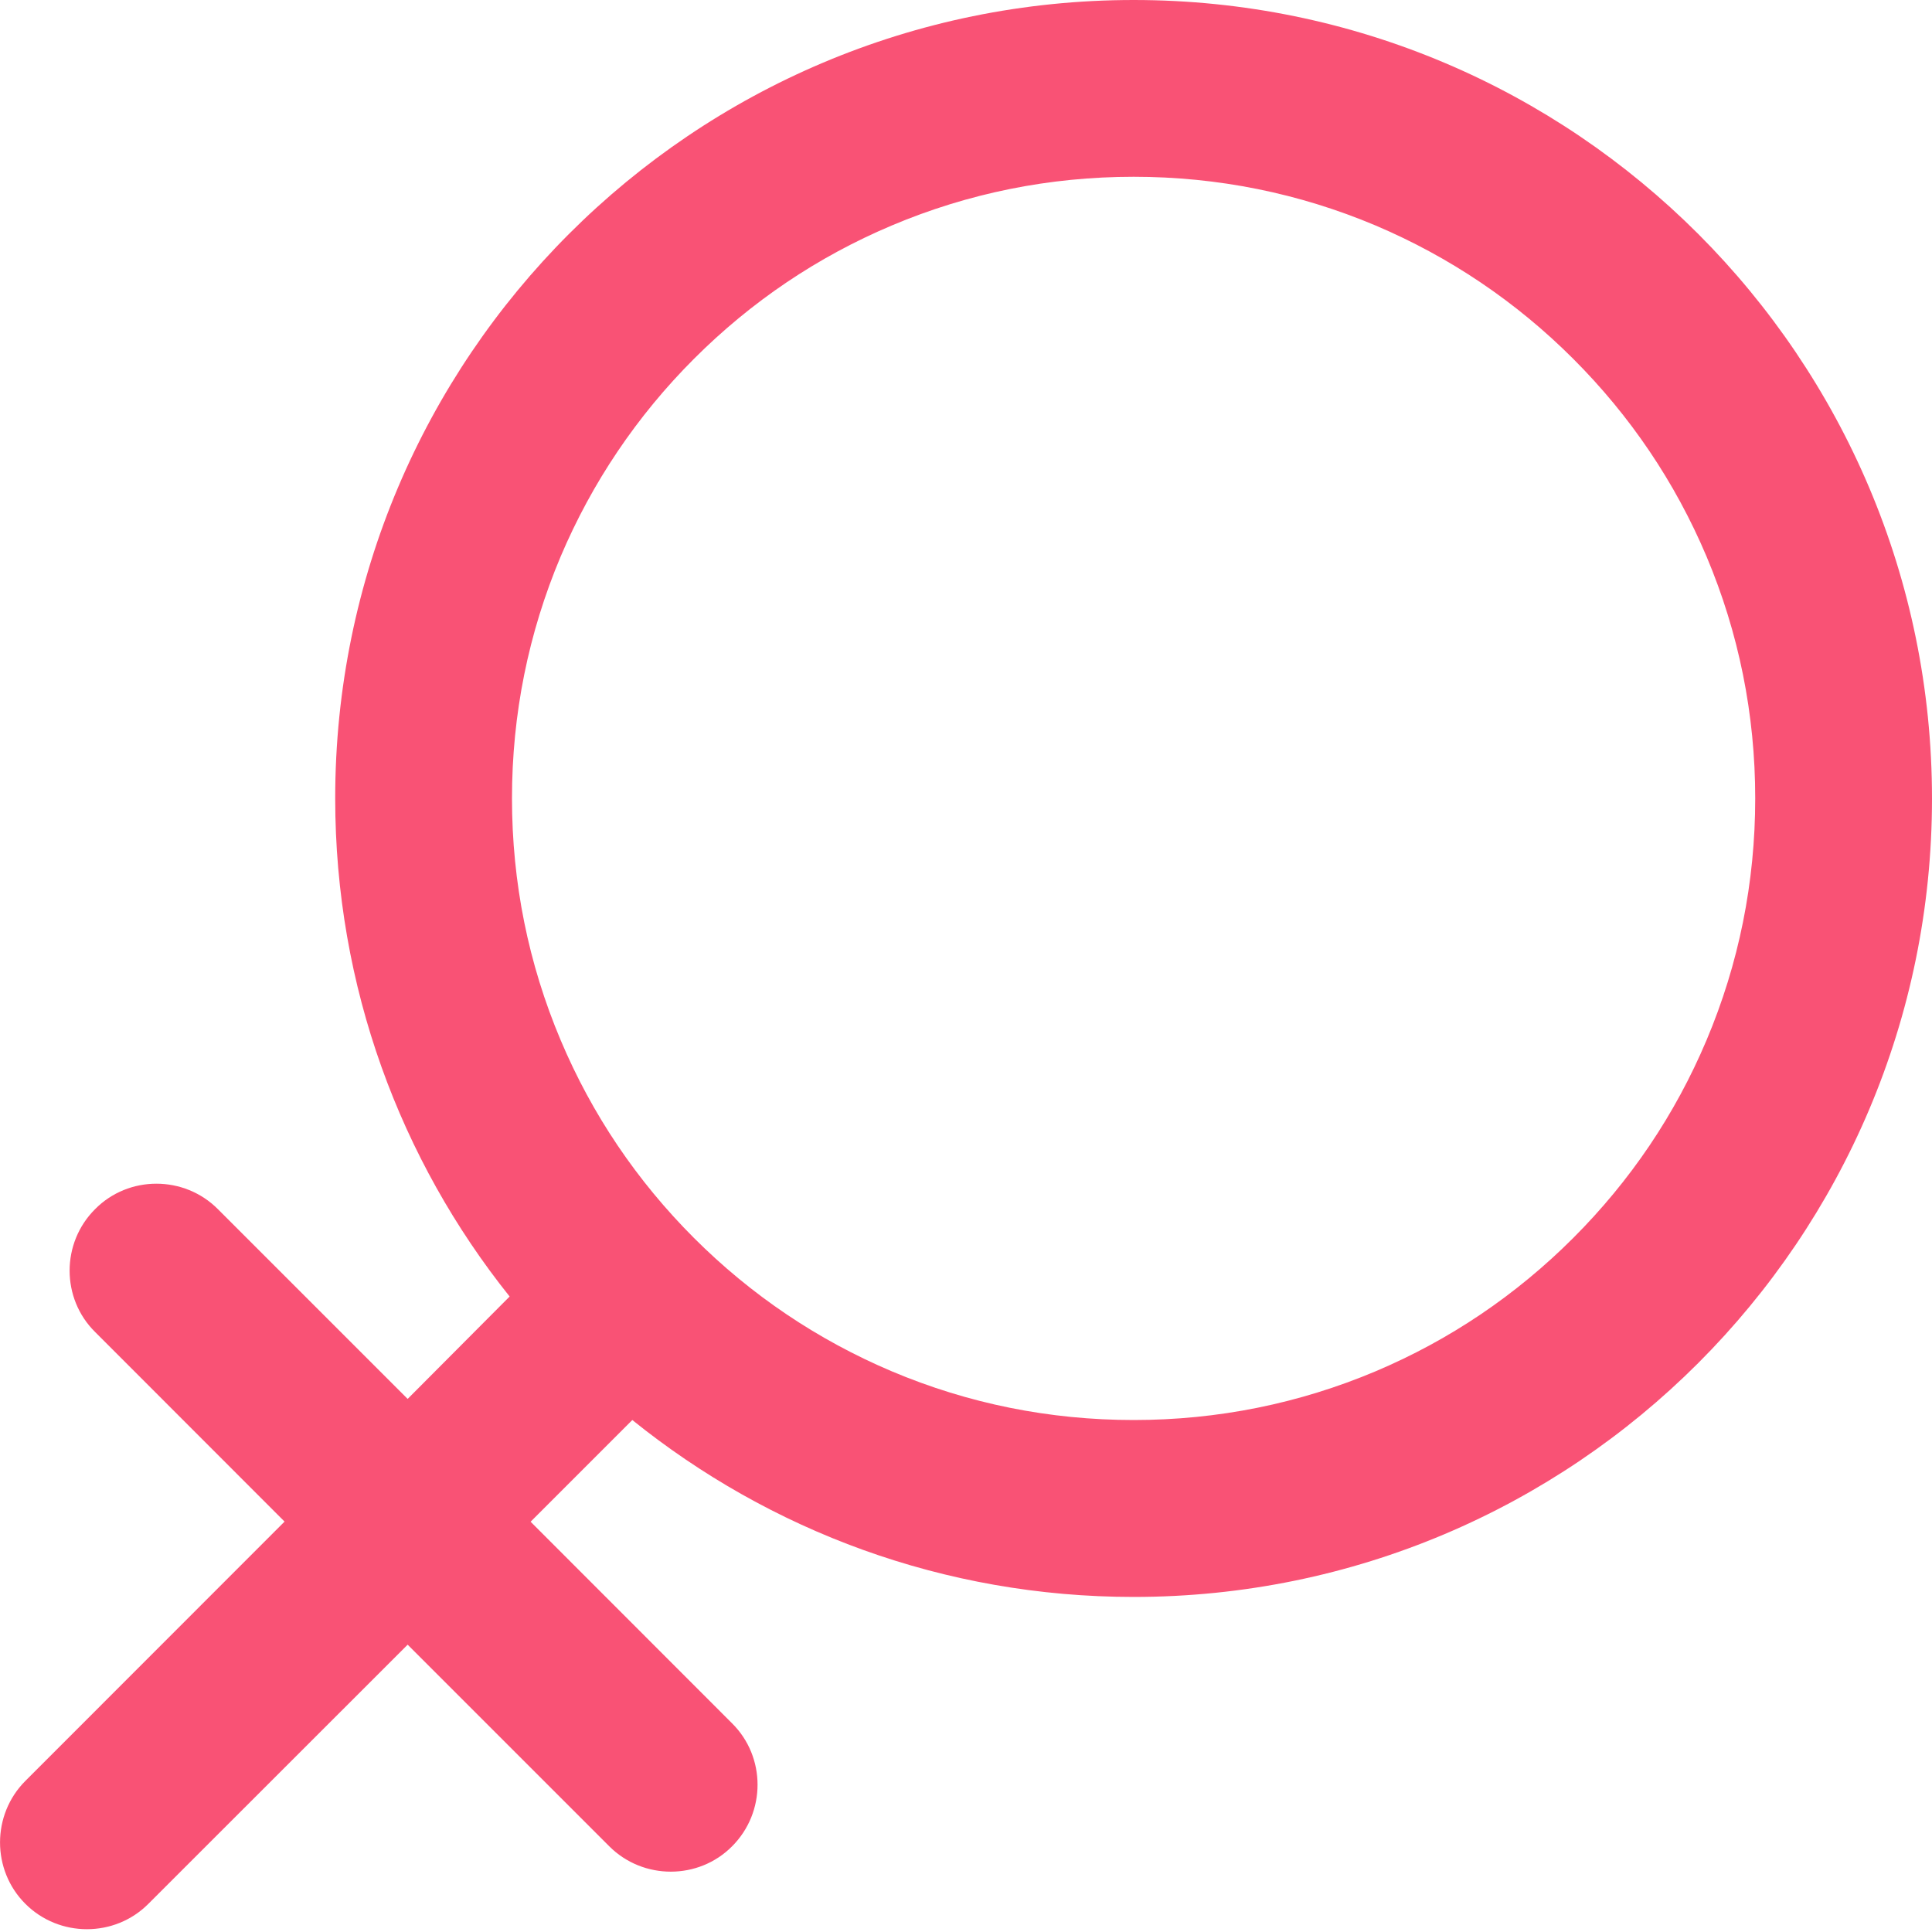 <?xml version="1.0" encoding="UTF-8"?>
<svg width="14px" height="14px" viewBox="0 0 14 14" version="1.1" xmlns="http://www.w3.org/2000/svg" xmlns:xlink="http://www.w3.org/1999/xlink">
    <title>女</title>
    <g id="页面-1" stroke="none" stroke-width="1" fill="none" fill-rule="evenodd">
        <g id="客户详情-业务客户" transform="translate(-1241, -1054)" fill="#F95275" fill-rule="nonzero">
            <g id="编组-38" transform="translate(1118, 1045)">
                <g id="女" transform="translate(123, 9)">
                    <path d="M8.215,0 C5.02,0 2.429,2.59 2.429,5.785 C2.429,7.151 2.902,8.406 3.693,9.395 L2.954,10.137 L1.579,8.762 C1.334,8.516 0.932,8.516 0.689,8.762 C0.443,9.007 0.443,9.409 0.689,9.652 L2.062,11.026 L0.184,12.905 C-0.061,13.15 -0.061,13.552 0.184,13.796 C0.429,14.041 0.831,14.041 1.075,13.796 L2.954,11.918 L4.415,13.379 C4.66,13.624 5.062,13.624 5.305,13.379 C5.551,13.133 5.551,12.732 5.305,12.488 L3.845,11.027 L4.582,10.29 C5.576,11.091 6.838,11.572 8.215,11.572 C11.41,11.572 14,8.982 14,5.787 C14,2.592 11.411,0 8.215,0 Z M11.4,8.971 C10.986,9.385 10.505,9.71 9.968,9.937 C9.413,10.171 8.824,10.29 8.215,10.29 C7.605,10.29 7.016,10.171 6.462,9.937 C5.926,9.71 5.443,9.385 5.029,8.971 C4.615,8.557 4.29,8.076 4.063,7.538 C3.829,6.984 3.71,6.395 3.71,5.785 C3.71,5.176 3.829,4.587 4.063,4.032 C4.29,3.497 4.615,3.014 5.029,2.6 C5.443,2.186 5.924,1.861 6.462,1.634 C7.016,1.4 7.605,1.281 8.215,1.281 C8.824,1.281 9.413,1.4 9.968,1.634 C10.503,1.861 10.986,2.186 11.4,2.6 C11.814,3.014 12.139,3.495 12.366,4.032 C12.6,4.587 12.719,5.176 12.719,5.785 C12.719,6.395 12.6,6.984 12.366,7.538 C12.139,8.076 11.814,8.557 11.4,8.971 Z" id="Shape"></path>
                </g>
            </g>
        </g>
    </g>
</svg>